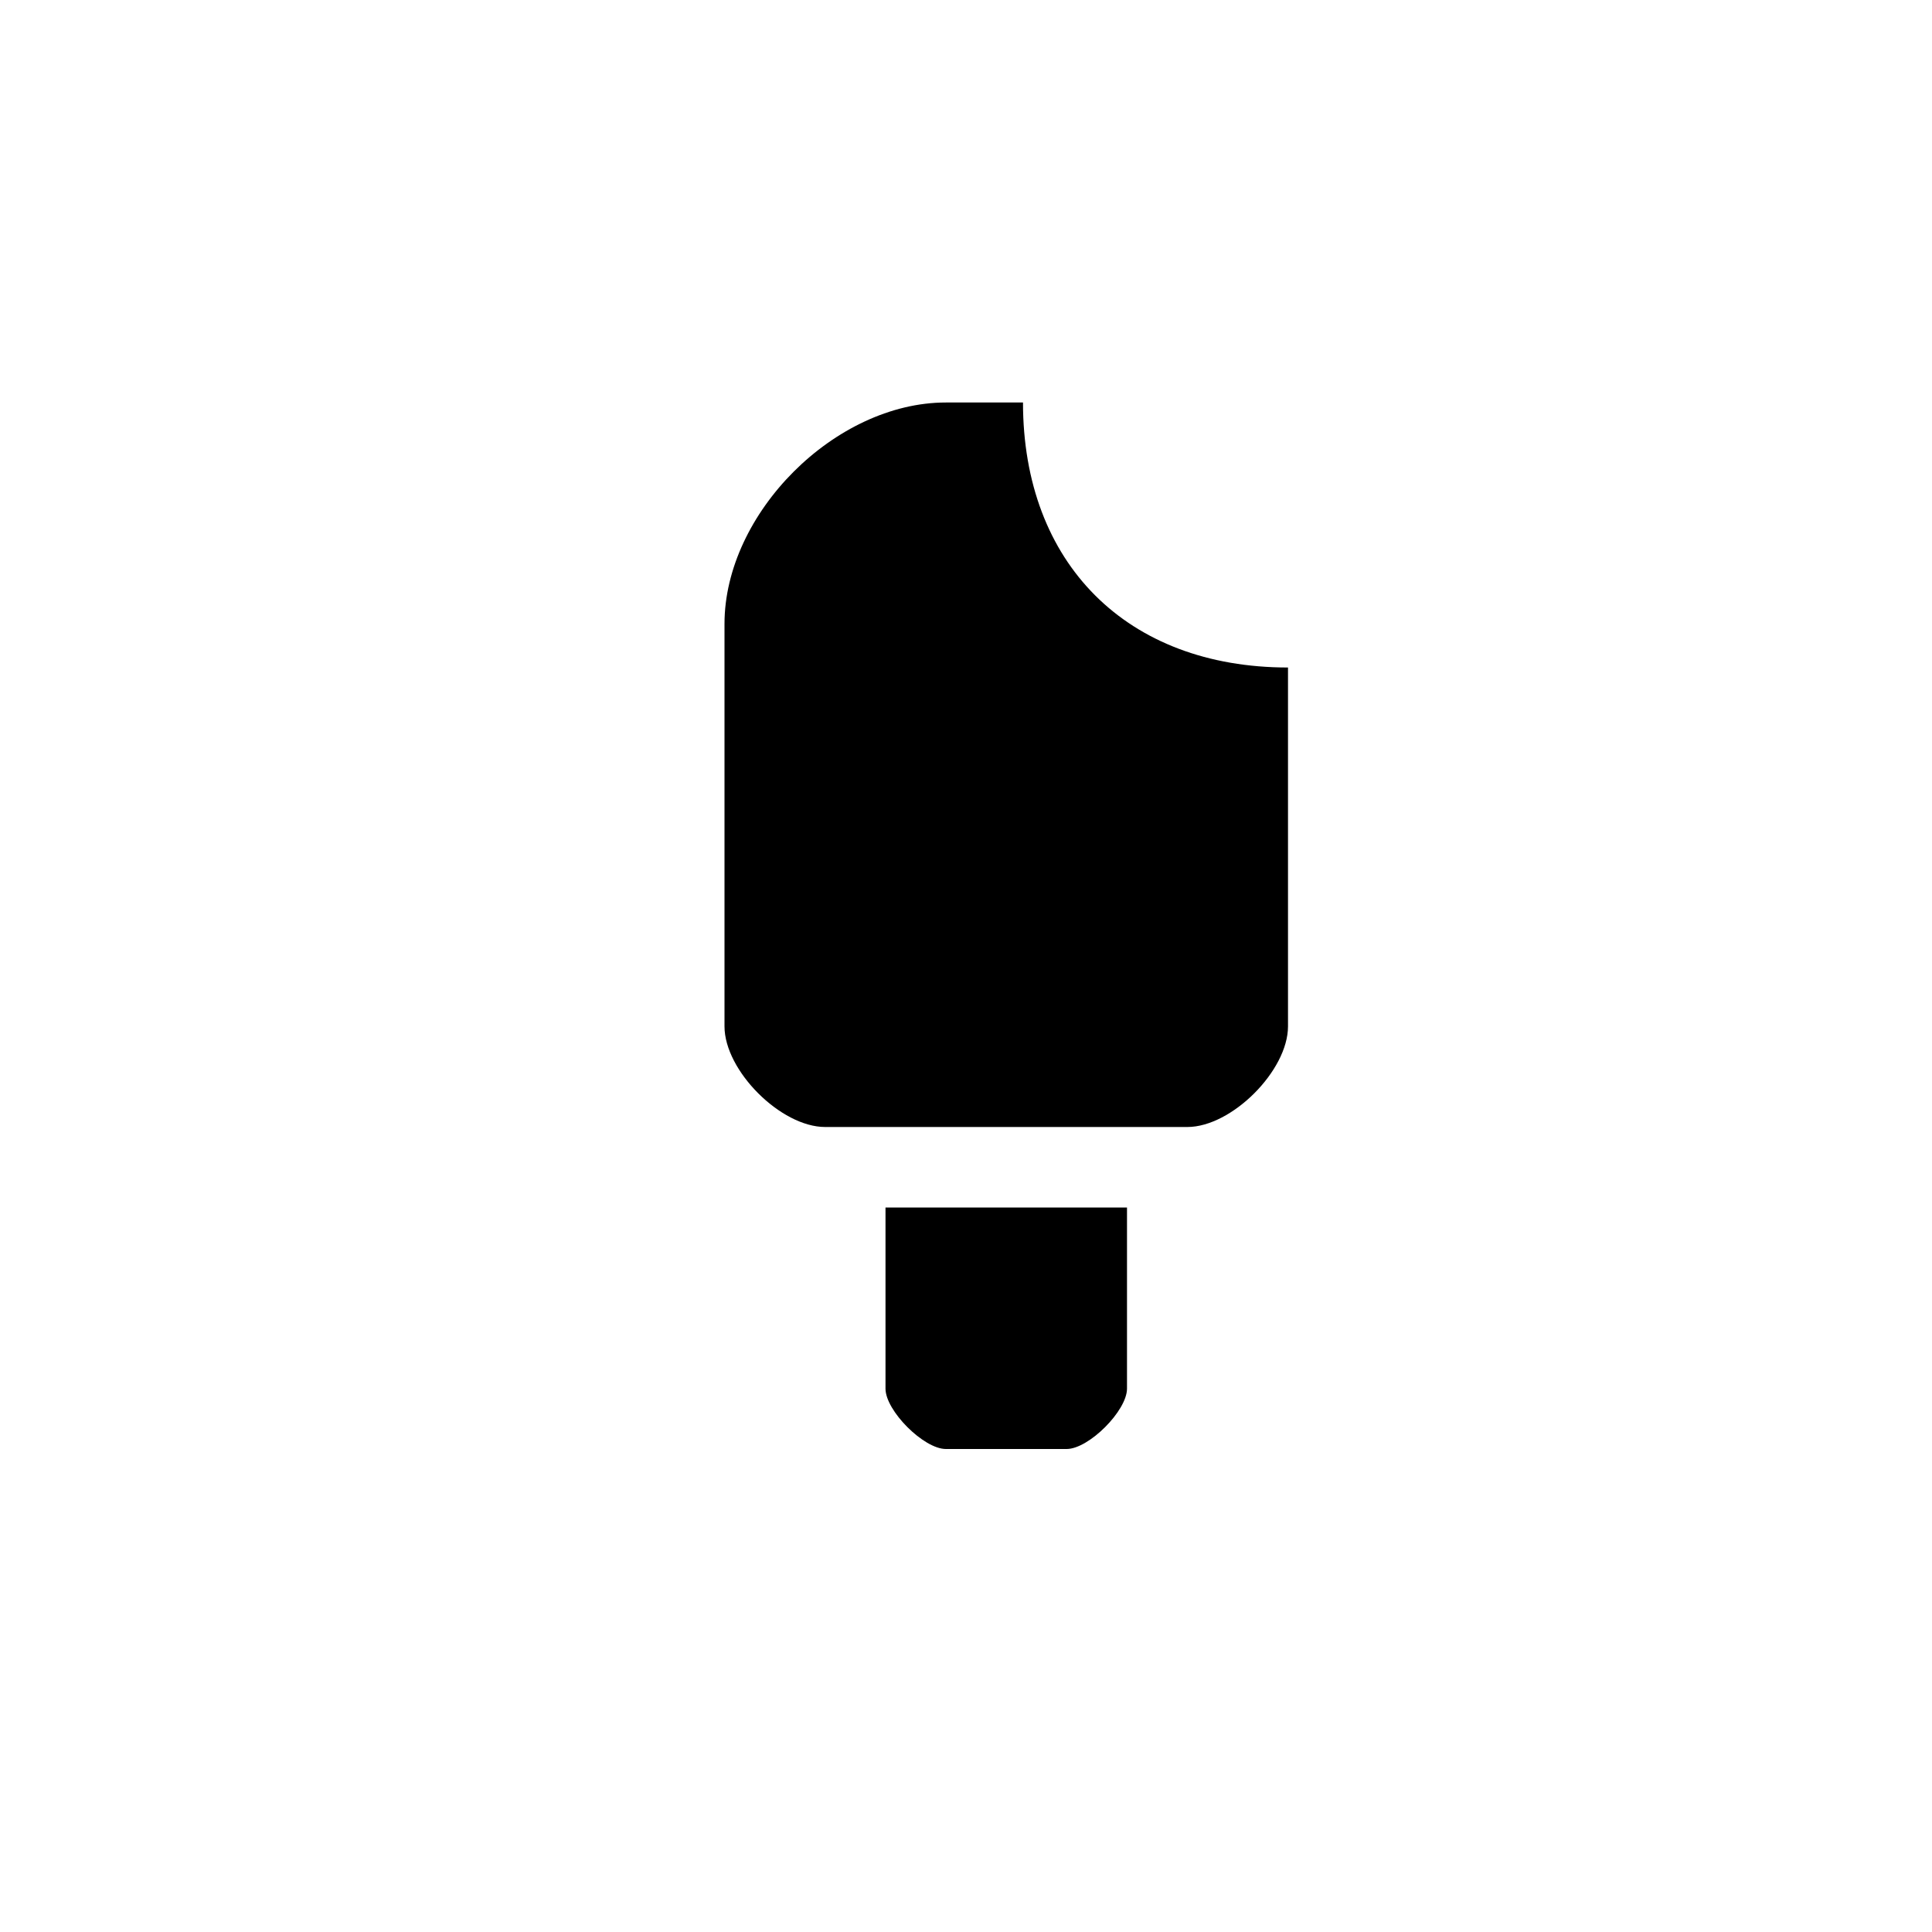 <?xml version="1.0" encoding="utf-8"?>
<!-- Generator: Adobe Illustrator 19.1.0, SVG Export Plug-In . SVG Version: 6.00 Build 0)  -->
<svg version="1.1" id="Layer_1" xmlns="http://www.w3.org/2000/svg" xmlns:xlink="http://www.w3.org/1999/xlink" x="0px" y="0px"
	 viewBox="0 0 24 24" style="enable-background:new 0 0 24 24;" xml:space="preserve">
<g id="ice-lolly-tasted">
	<path d="M16,8.292v4.458C16,13.3,15.3,14,14.75,14h-4.5C9.7,14,9,13.3,9,12.75v-5C9,6.375,10.375,5,11.75,5h0.958
		C12.708,7,14,8.292,16,8.292z M11,15v2.25c0,0.275,0.475,0.75,0.75,0.75h1.5c0.275,0,0.75-0.475,0.75-0.75V15H11z"/>
</g>
</svg>
